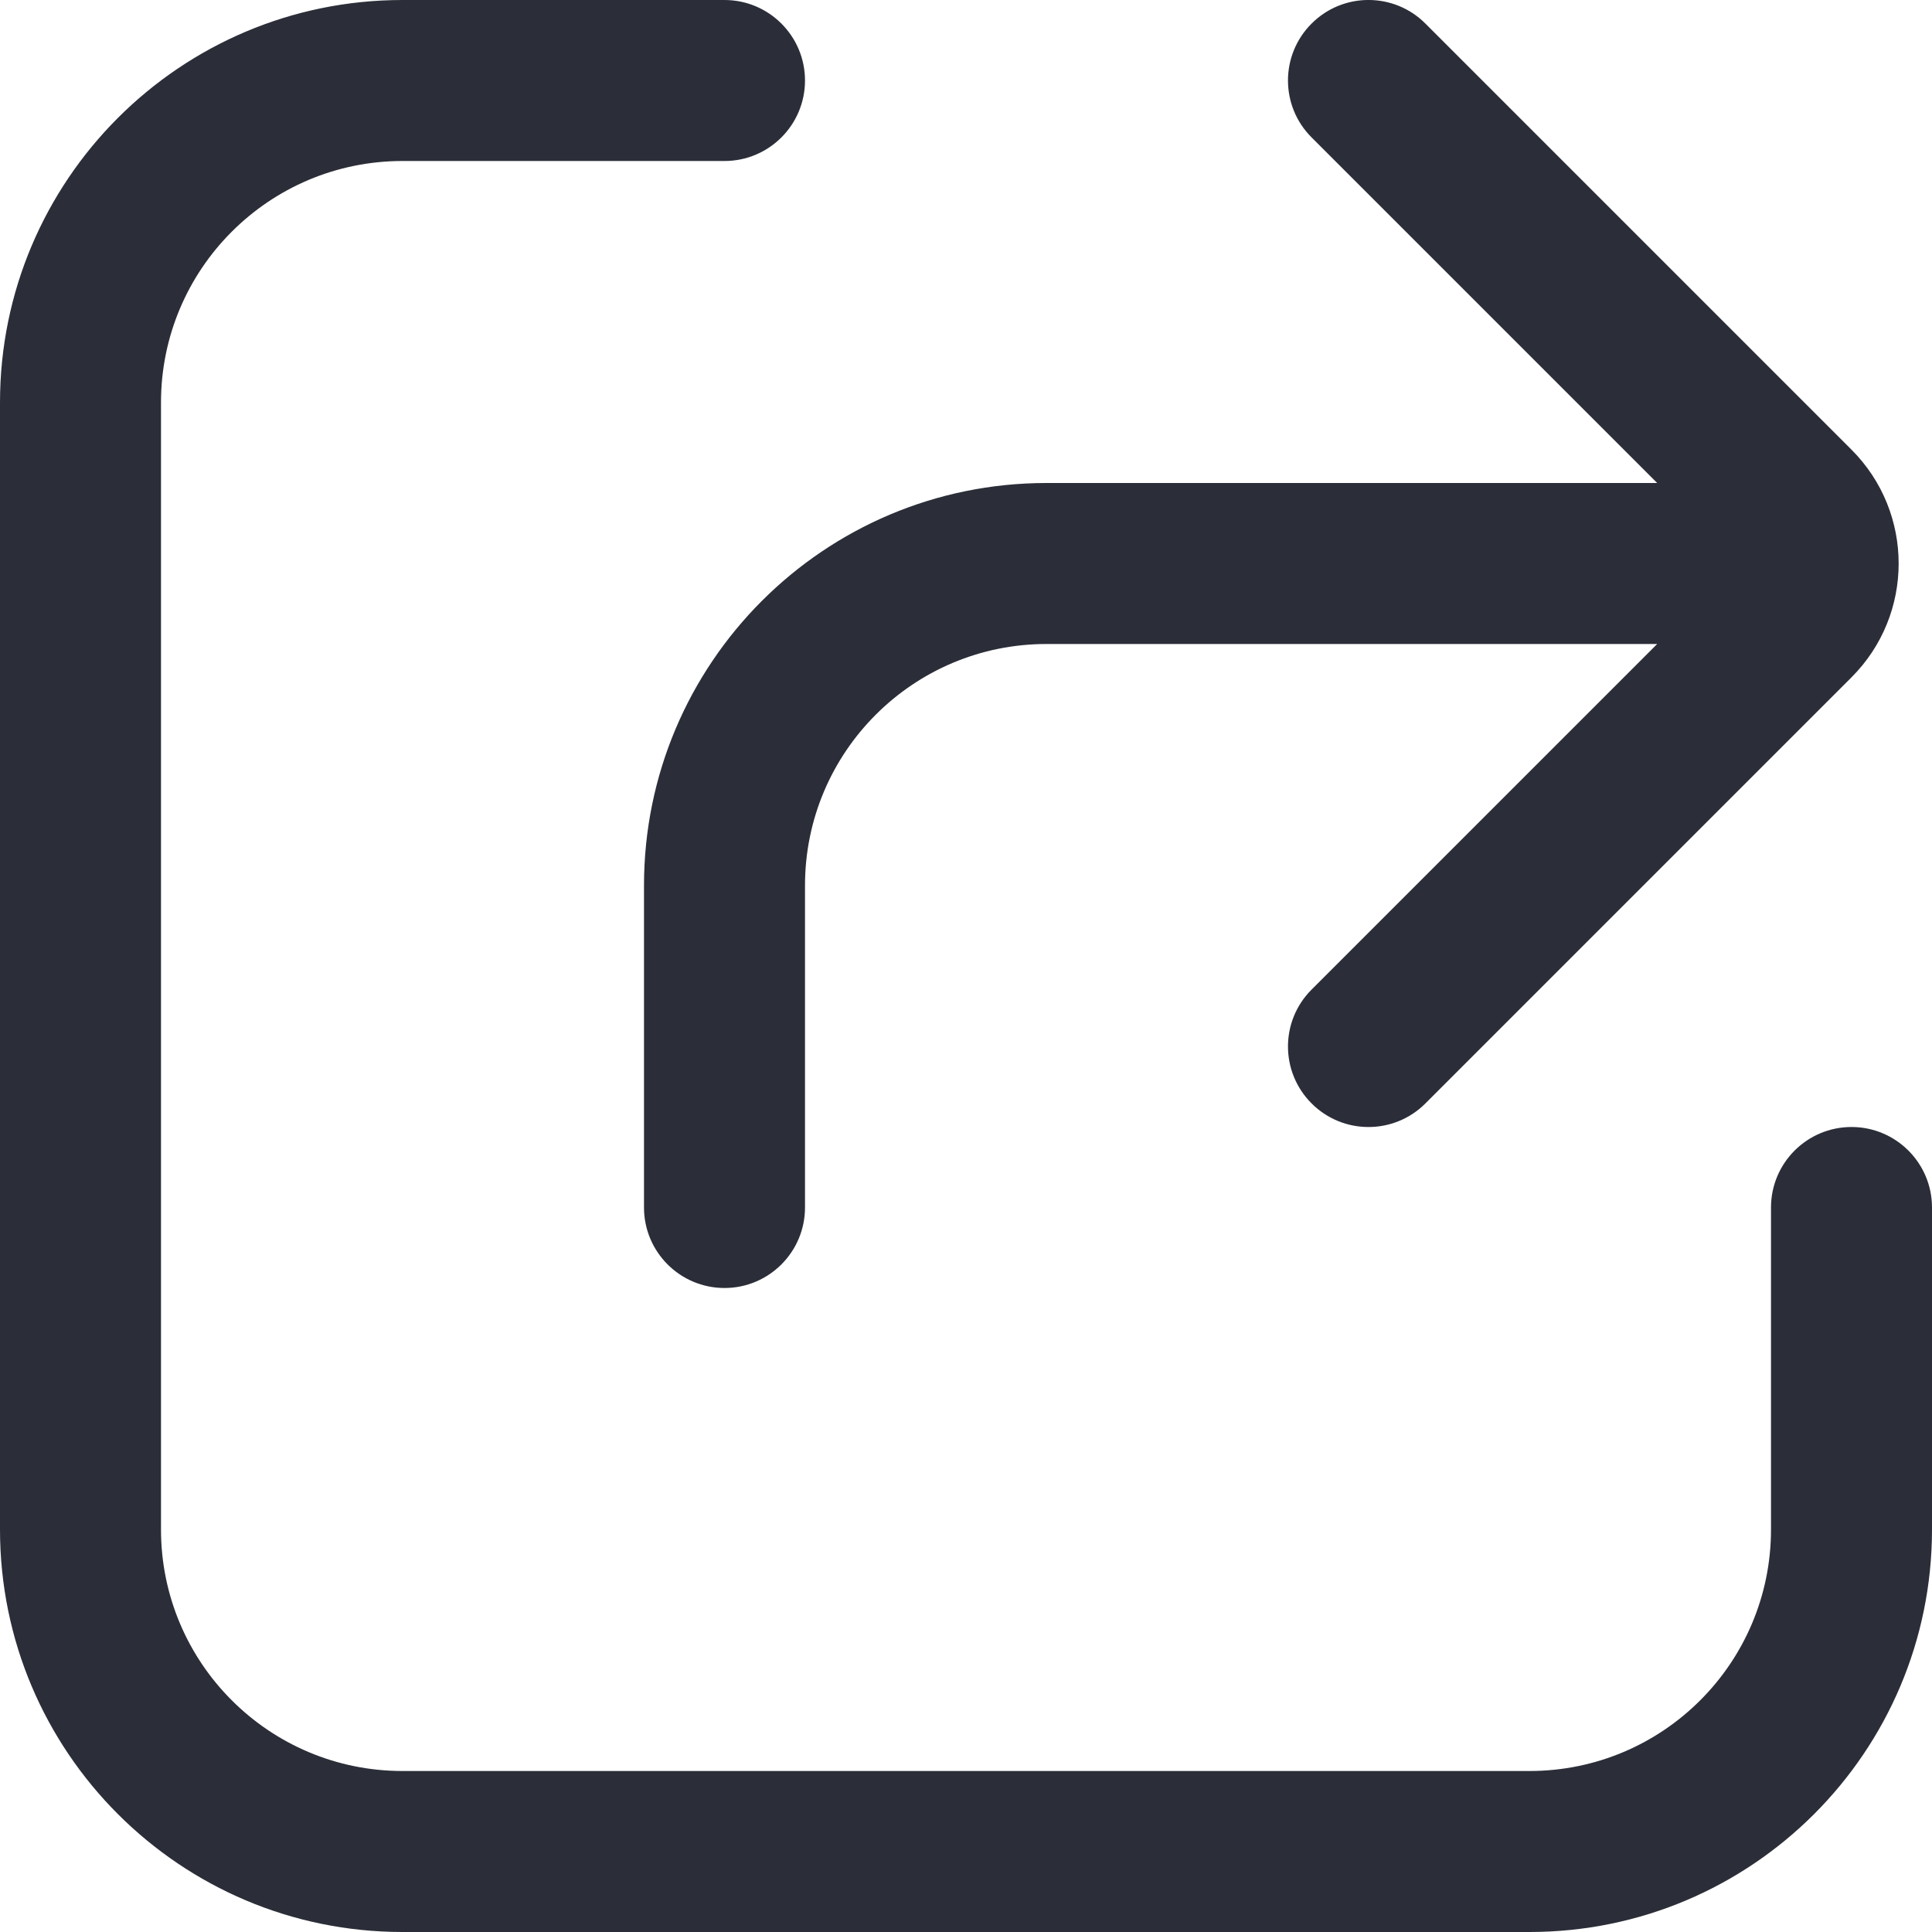 <svg xmlns="http://www.w3.org/2000/svg" fill="none" viewBox="0 0 24 24">
  <path fill="#2B2E38" fill-rule="evenodd" d="M17.707 0.293C17.317 -0.098 16.683 -0.098 16.293 0.293C15.902 0.683 15.902 1.317 16.293 1.707L20.586 6H13C10.239 6 8 8.238 8 11V15C8 15.552 8.448 16 9 16C9.552 16 10 15.552 10 15V11C10 9.343 11.343 8 13 8H20.586L16.293 12.293C15.902 12.683 15.902 13.317 16.293 13.707C16.683 14.098 17.317 14.098 17.707 13.707L23 8.414C23.781 7.633 23.781 6.367 23 5.586L17.707 0.293ZM5 2C3.343 2 2 3.343 2 5V19C2 20.657 3.343 22 5 22H19C20.657 22 22 20.657 22 19V15C22 14.448 22.448 14 23 14C23.552 14 24 14.448 24 15V19C24 21.761 21.761 24 19 24H5C2.239 24 0 21.761 0 19V5C0 2.239 2.239 1.86265e-08 5 1.86265e-08H9C9.552 1.86265e-08 10 0.448 10 1C10 1.552 9.552 2 9 2H5Z" clip-rule="evenodd"/>
</svg>

